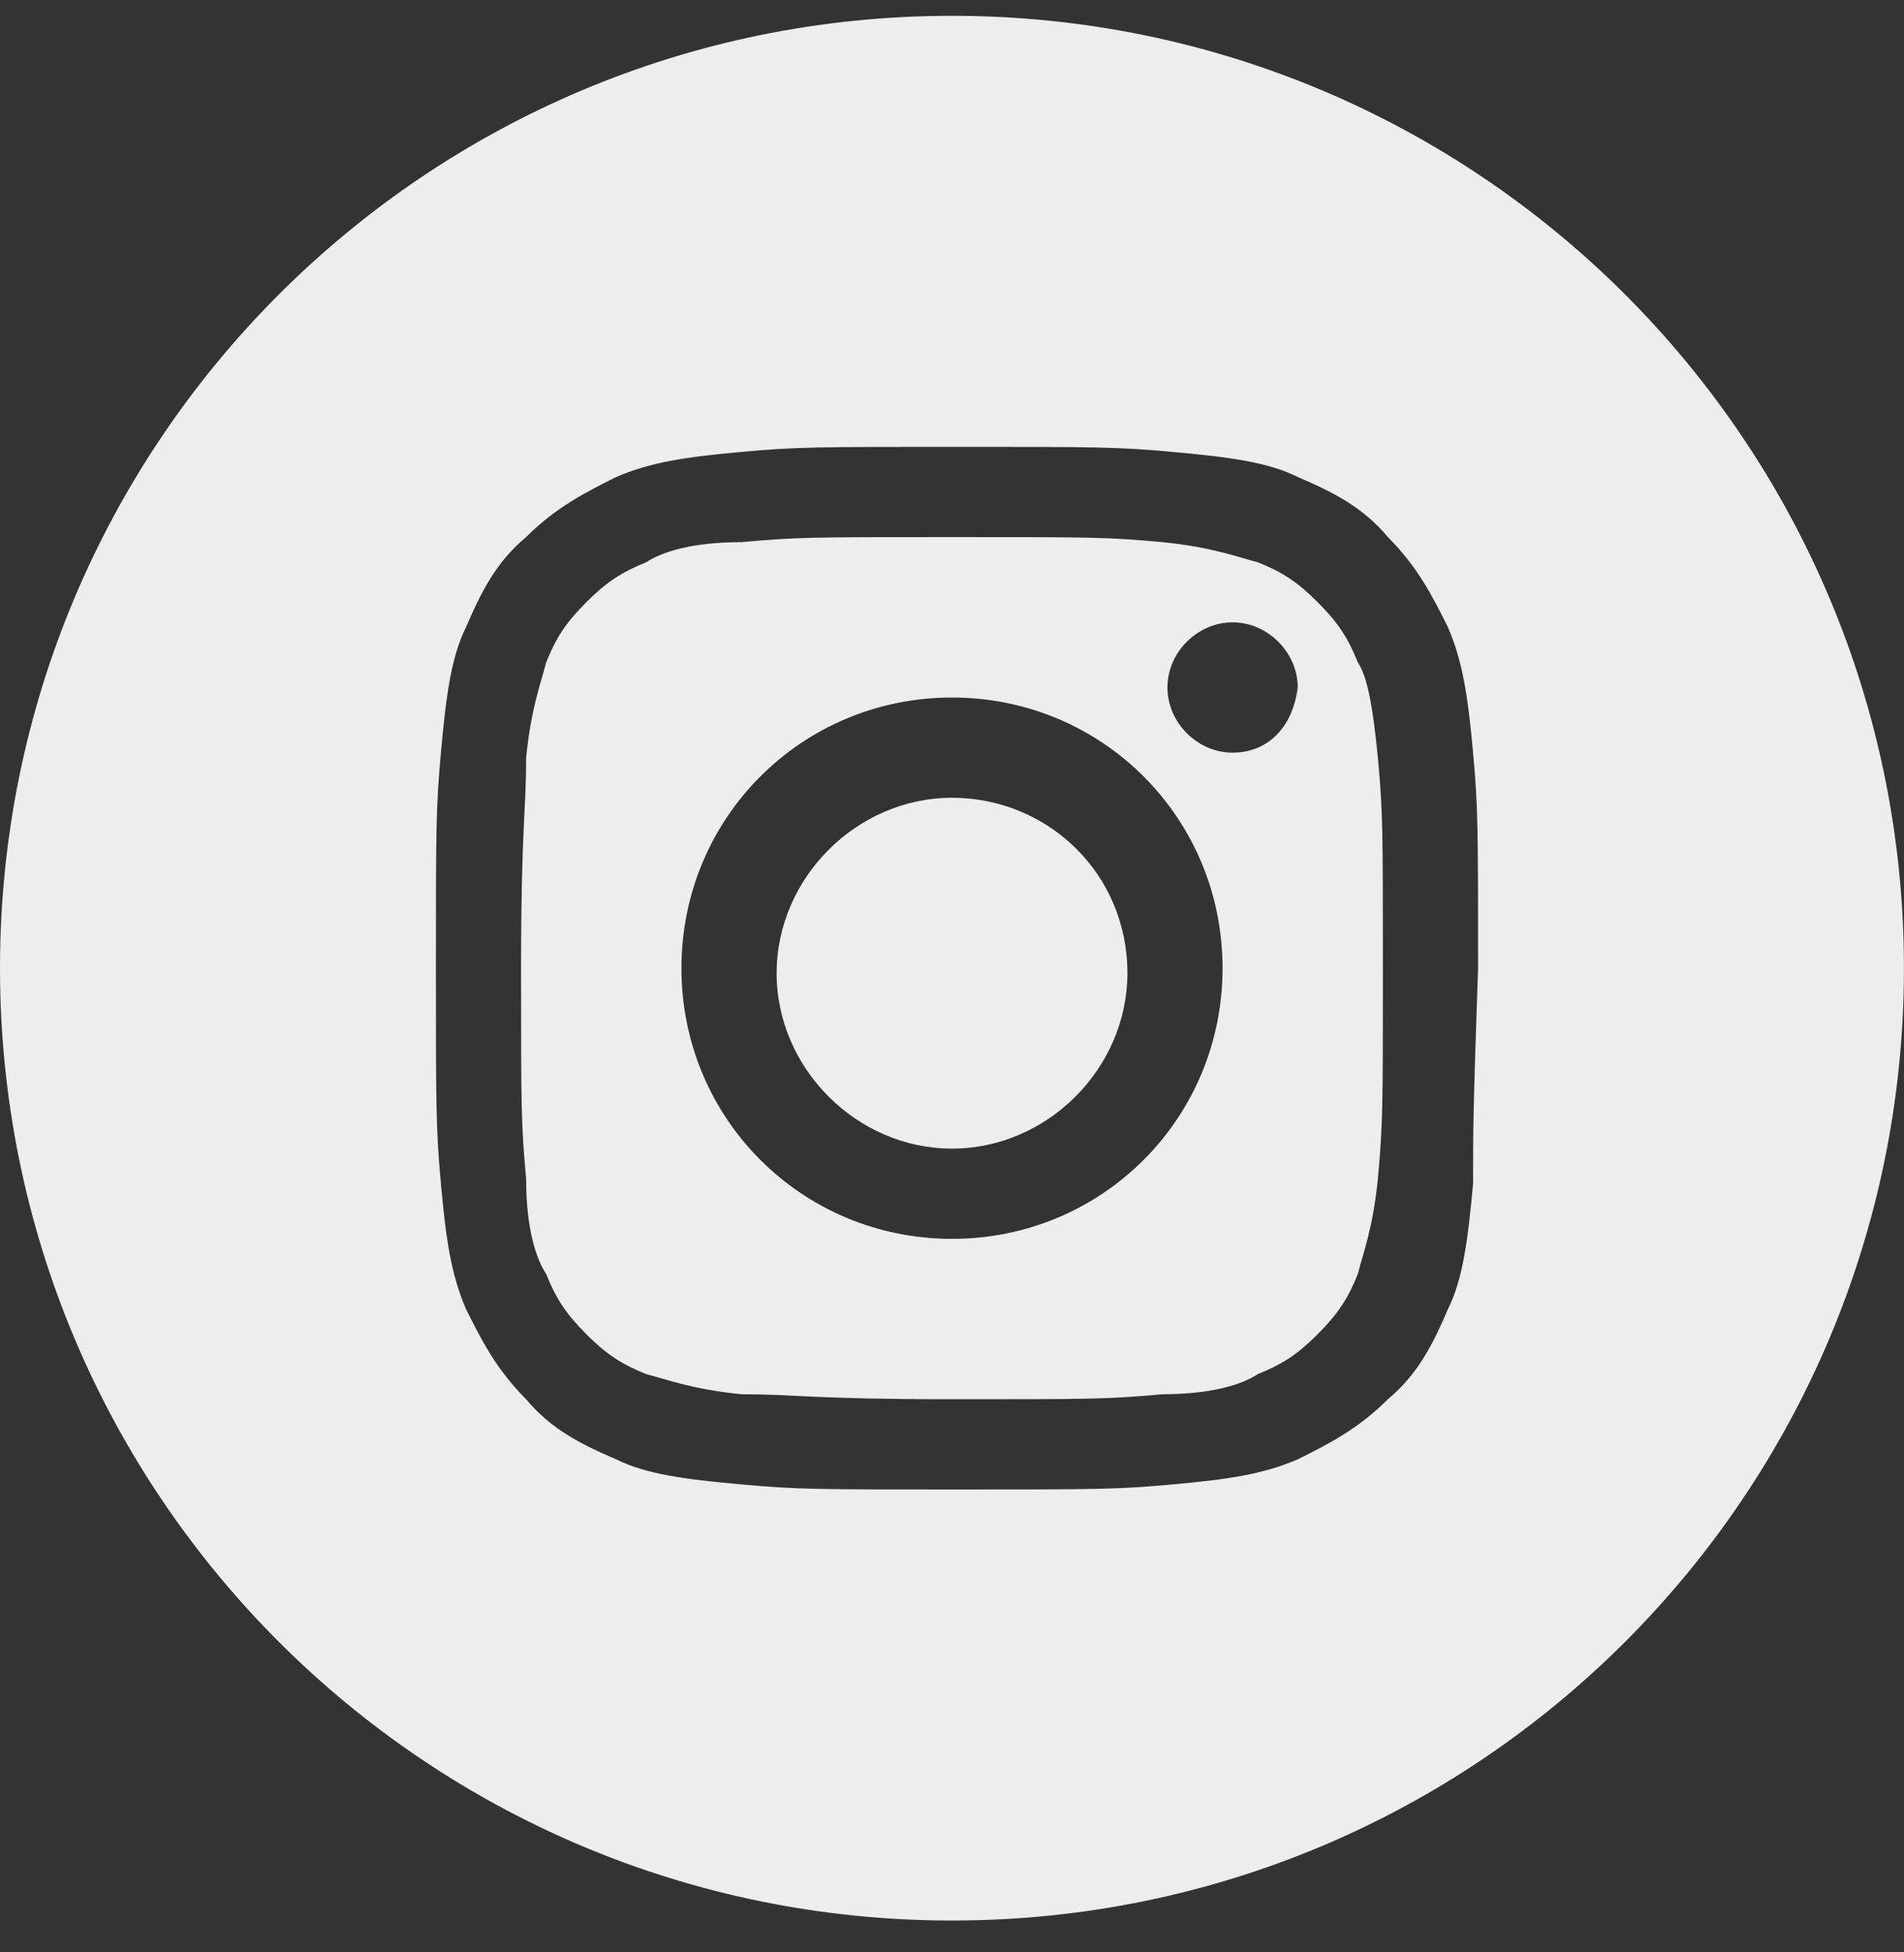 <svg width="40" height="41" viewBox="0 0 40 41" fill="none" xmlns="http://www.w3.org/2000/svg">
<rect x="0" y="0" width="40" height="41" fill="#333333" stroke="none"/>
<path d="M28.526 13.911C28.315 13.384 28.105 13.069 27.684 12.648C27.263 12.227 26.947 12.016 26.421 11.806C26 11.7 25.473 11.49 24.421 11.385C23.263 11.279 22.947 11.279 20 11.279C17.052 11.279 16.737 11.279 15.579 11.385C14.526 11.385 13.895 11.595 13.579 11.806C13.053 12.016 12.737 12.227 12.316 12.648C11.895 13.069 11.684 13.384 11.474 13.911C11.368 14.332 11.158 14.858 11.053 15.911C11.053 17.069 10.947 17.384 10.947 20.332C10.947 23.279 10.947 23.595 11.053 24.753C11.053 25.805 11.263 26.437 11.474 26.753C11.684 27.279 11.895 27.595 12.316 28.016C12.737 28.437 13.053 28.647 13.579 28.858C14 28.963 14.526 29.174 15.579 29.279C16.737 29.279 17.052 29.384 20 29.384C22.947 29.384 23.263 29.384 24.421 29.279C25.473 29.279 26.105 29.068 26.421 28.858C26.947 28.647 27.263 28.437 27.684 28.016C28.105 27.595 28.315 27.279 28.526 26.753C28.631 26.332 28.842 25.805 28.947 24.753C29.052 23.595 29.052 23.279 29.052 20.332C29.052 17.384 29.052 17.069 28.947 15.911C28.842 14.858 28.736 14.227 28.526 13.911ZM20 26.016C16.842 26.016 14.316 23.489 14.316 20.332C14.316 17.174 16.842 14.648 20 14.648C23.157 14.648 25.684 17.174 25.684 20.332C25.684 23.489 23.157 26.016 20 26.016ZM25.894 15.806C25.157 15.806 24.526 15.174 24.526 14.437C24.526 13.7 25.157 13.069 25.894 13.069C26.631 13.069 27.263 13.7 27.263 14.437C27.157 15.279 26.631 15.806 25.894 15.806Z" fill="#EDEDED"/>
<path d="M20 16.753C18.001 16.753 16.316 18.437 16.316 20.437C16.316 22.437 18.001 24.121 20 24.121C22 24.121 23.685 22.437 23.685 20.437C23.685 18.332 22 16.753 20 16.753Z" fill="#EDEDED"/>
<path d="M20 0.332C8.947 0.332 0 9.279 0 20.332C0 31.384 8.947 40.331 20 40.331C31.052 40.331 39.999 31.384 39.999 20.332C39.999 9.279 31.052 0.332 20 0.332ZM30.947 24.858C30.841 26.016 30.736 26.858 30.42 27.489C30.105 28.226 29.789 28.858 29.157 29.384C28.526 30.016 27.894 30.331 27.262 30.647C26.526 30.963 25.789 31.068 24.631 31.173C23.473 31.279 23.052 31.279 20.105 31.279C17.157 31.279 16.736 31.279 15.579 31.173C14.421 31.068 13.579 30.963 12.947 30.647C12.21 30.331 11.579 30.016 11.052 29.384C10.421 28.752 10.105 28.121 9.789 27.489C9.473 26.753 9.368 26.016 9.263 24.858C9.158 23.7 9.158 23.279 9.158 20.332C9.158 17.384 9.158 16.963 9.263 15.805C9.368 14.648 9.473 13.805 9.789 13.174C10.105 12.437 10.421 11.806 11.052 11.279C11.684 10.648 12.316 10.332 12.947 10.016C13.684 9.7 14.421 9.595 15.579 9.49C16.736 9.384 17.157 9.384 20.105 9.384C23.052 9.384 23.473 9.384 24.631 9.49C25.789 9.595 26.631 9.7 27.262 10.016C27.999 10.332 28.631 10.648 29.157 11.279C29.789 11.911 30.105 12.542 30.42 13.174C30.736 13.911 30.841 14.648 30.947 15.805C31.052 16.963 31.052 17.384 31.052 20.332C30.947 23.384 30.947 23.7 30.947 24.858Z" fill="#EDEDED"/>
</svg>

